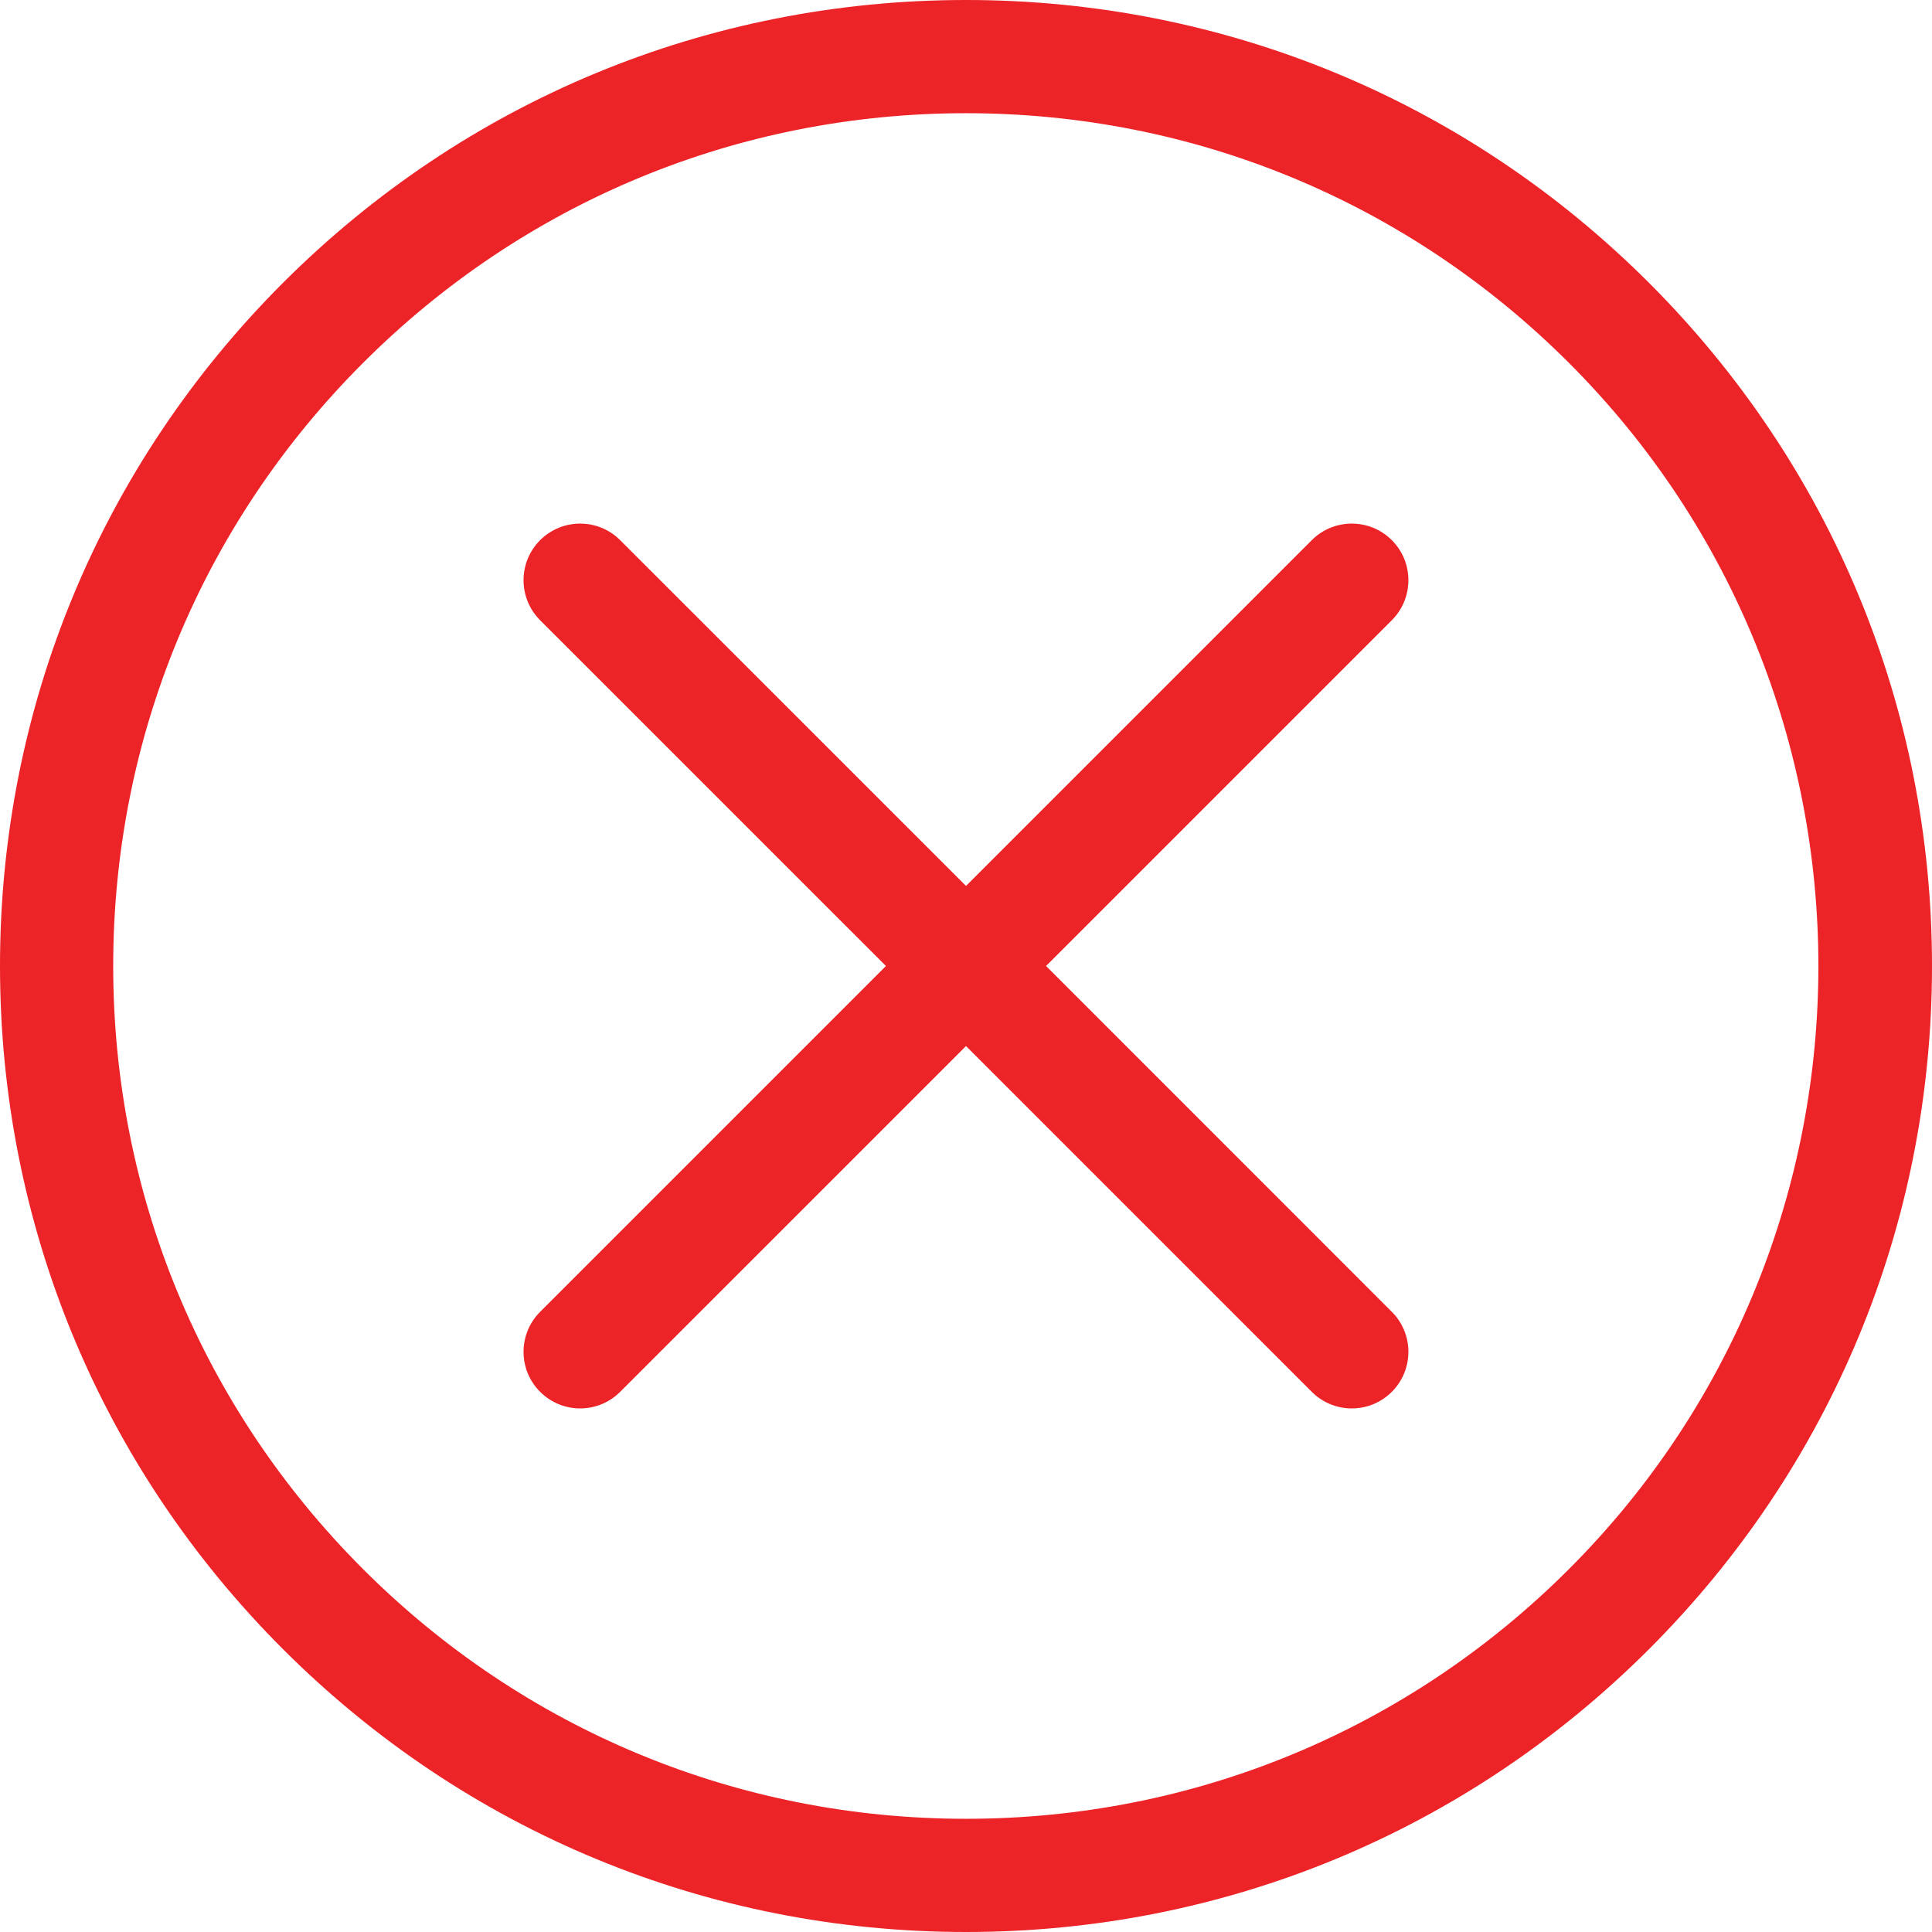 <svg width="32" height="32" viewBox="0 0 32 32" fill="none" xmlns="http://www.w3.org/2000/svg">
<g clip-path="url(#clip0_10_19163)">
<path d="M27.314 4.686C24.292 1.664 20.274 0 16 0C11.726 0 7.708 1.664 4.686 4.686C1.664 7.708 0 11.726 0 16C0 20.274 1.664 24.292 4.686 27.314C7.708 30.336 11.726 32 16 32C20.274 32 24.292 30.336 27.314 27.314C30.336 24.292 32 20.274 32 16C32 11.726 30.336 7.708 27.314 4.686ZM25.988 25.988C23.32 28.656 19.773 30.125 16 30.125C12.227 30.125 8.68 28.656 6.012 25.988C3.344 23.32 1.875 19.773 1.875 16C1.875 12.227 3.344 8.68 6.012 6.012C8.68 3.344 12.227 1.875 16 1.875C19.773 1.875 23.32 3.344 25.988 6.012C31.495 11.519 31.495 20.481 25.988 25.988Z" fill="#EC2327"/>
<path d="M23.053 21.728L17.326 16L23.053 10.273C23.419 9.906 23.419 9.313 23.053 8.947C22.687 8.581 22.093 8.581 21.727 8.947L16 14.674L10.272 8.947C9.906 8.581 9.313 8.581 8.946 8.947C8.58 9.313 8.58 9.906 8.946 10.273L14.674 16L8.946 21.728C8.58 22.094 8.58 22.687 8.946 23.053C9.13 23.236 9.369 23.328 9.609 23.328C9.849 23.328 10.089 23.236 10.272 23.053L16 17.326L21.727 23.053C21.91 23.236 22.15 23.328 22.39 23.328C22.63 23.328 22.87 23.236 23.053 23.053C23.419 22.687 23.419 22.094 23.053 21.728Z" fill="#EC2327"/>
</g>
<defs>
<clipPath id="clip0_10_19163">
<rect width="32" height="32" fill="white"/>
</clipPath>
</defs>
</svg>
